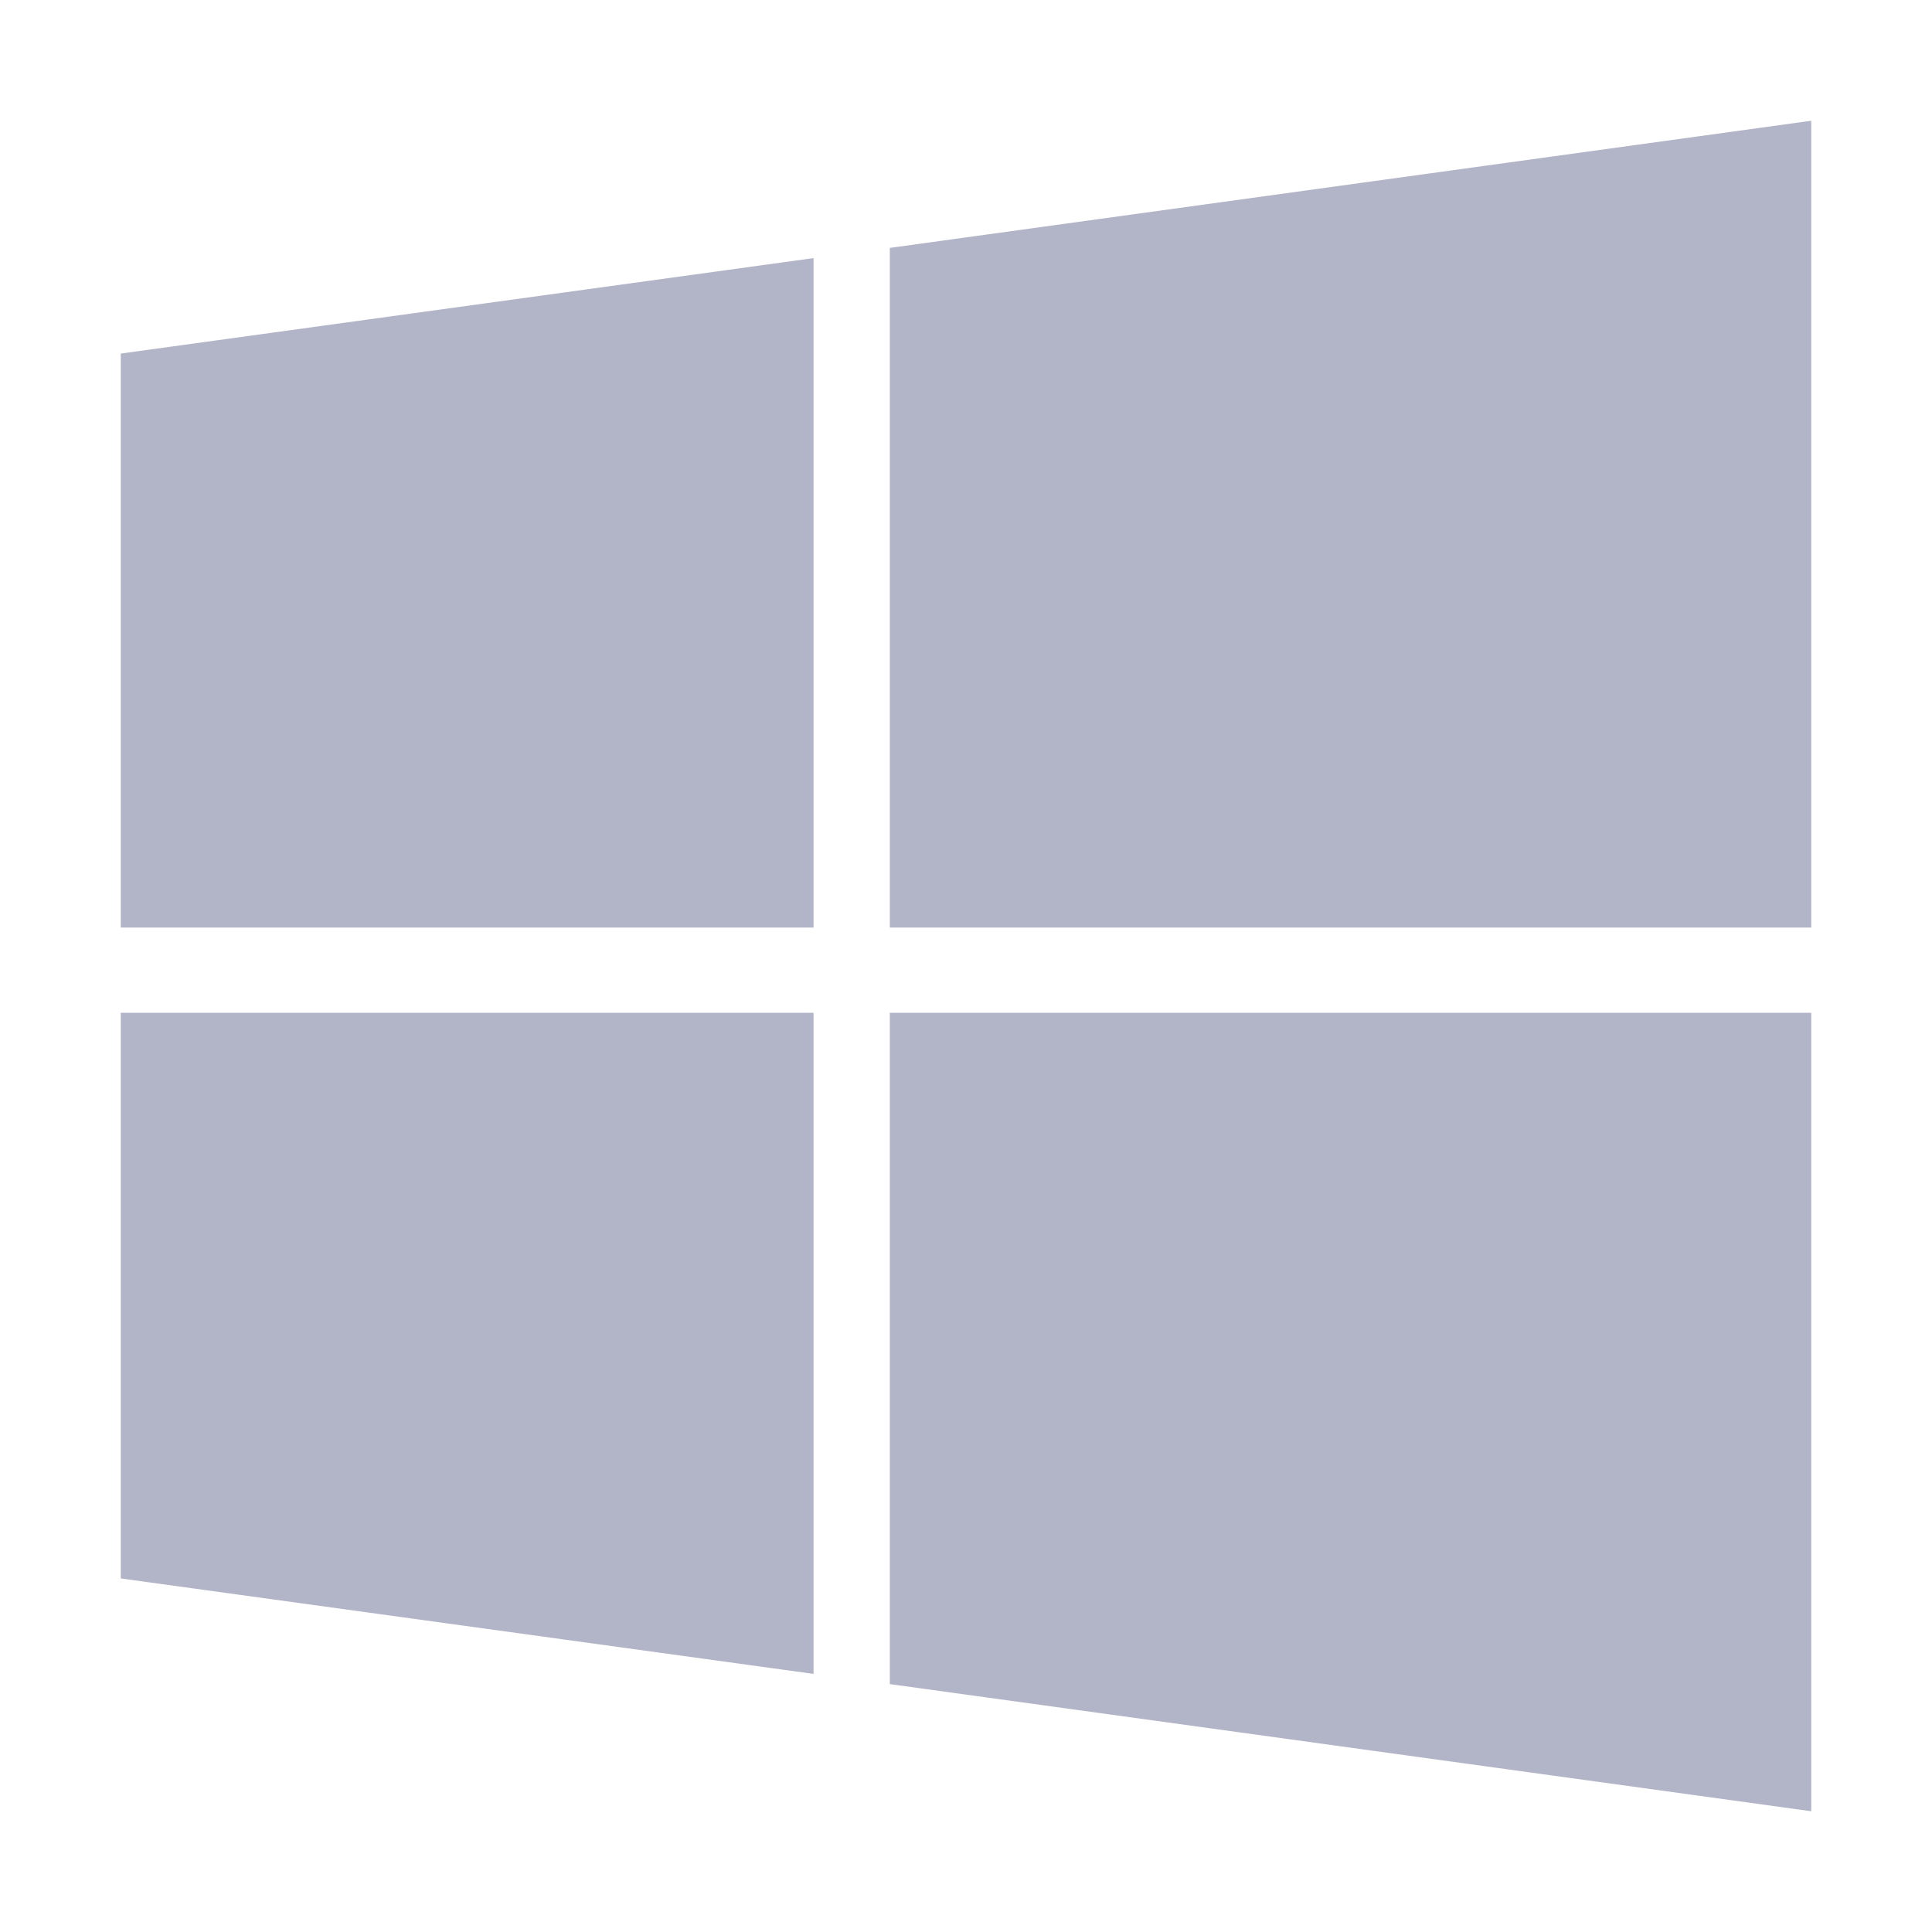 <svg width="32" height="32" viewBox="0 0 32 32" fill="none" xmlns="http://www.w3.org/2000/svg">
<path d="M2 5.856L13.475 4.275V15.363H2V5.856ZM2 26.144L13.475 27.725V16.775H2V26.144V26.144ZM14.738 27.894L30 30V16.775H14.738V27.894V27.894ZM14.738 4.106V15.363H30V2L14.738 4.106V4.106Z" fill="#B2B4C7"/>
</svg>
